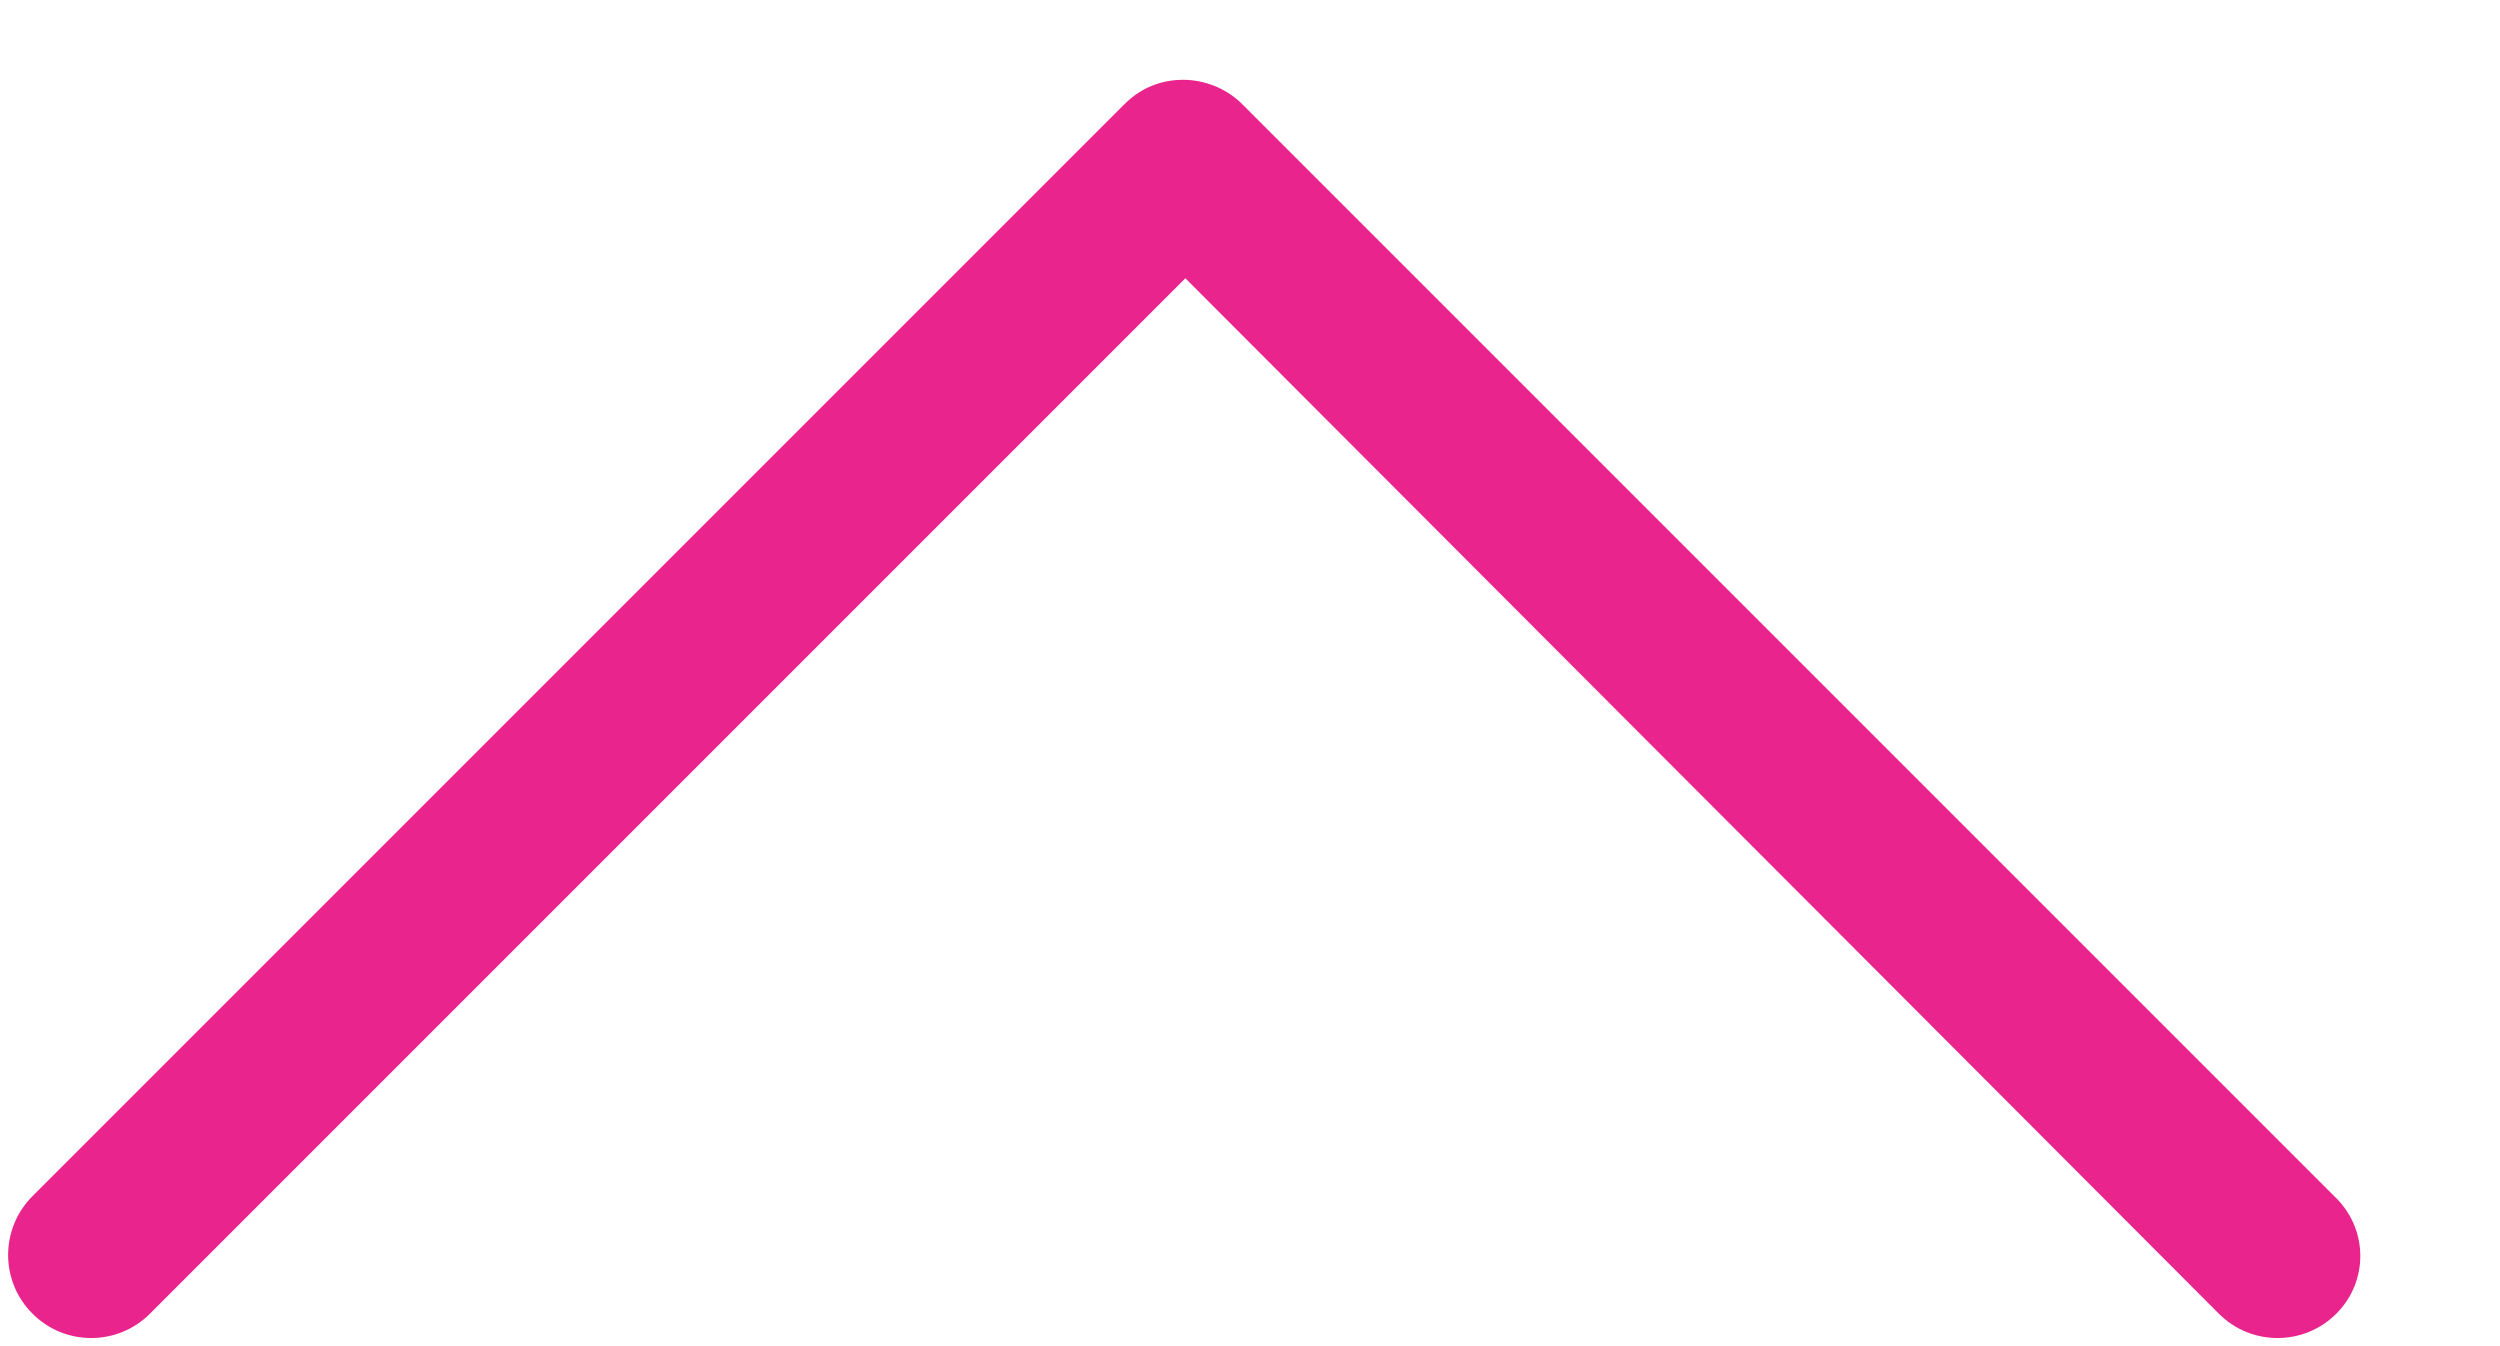 <?xml version="1.0" encoding="UTF-8"?>
<svg width="13px" height="7px" viewBox="0 0 13 7" version="1.1" xmlns="http://www.w3.org/2000/svg" xmlns:xlink="http://www.w3.org/1999/xlink">
    <!-- Generator: Sketch 55.2 (78181) - https://sketchapp.com -->
    <title>chevron-up-arrow-line</title>
    <desc>Created with Sketch.</desc>
    <g id="Symbols" stroke="none" stroke-width="1" fill="none" fill-rule="evenodd">
        <g id="Quantity-Counter-2" transform="translate(-122, -8)" fill="#E9248C" fill-rule="nonzero">
            <g id="chevron-up-arrow-line" transform="translate(128.5, 11.5) scale(1, -1) translate(-128.5, -11.5) translate(122, 8)">
                <path d="M12.149,0.169 C11.98,-1.38777878e-17 11.706,-1.38777878e-17 11.538,0.169 L6.164,5.553 L0.78,0.169 C0.611,-1.38777878e-17 0.337,-1.38777878e-17 0.169,0.169 C-2.08166817e-16,0.337 -2.08166817e-16,0.611 0.169,0.78 L5.848,6.459 C5.932,6.543 6.037,6.585 6.153,6.585 C6.259,6.585 6.375,6.543 6.459,6.459 L12.138,0.78 C12.317,0.611 12.317,0.337 12.149,0.169 Z" id="Path"></path>
            </g>
        </g>
    </g>
</svg>